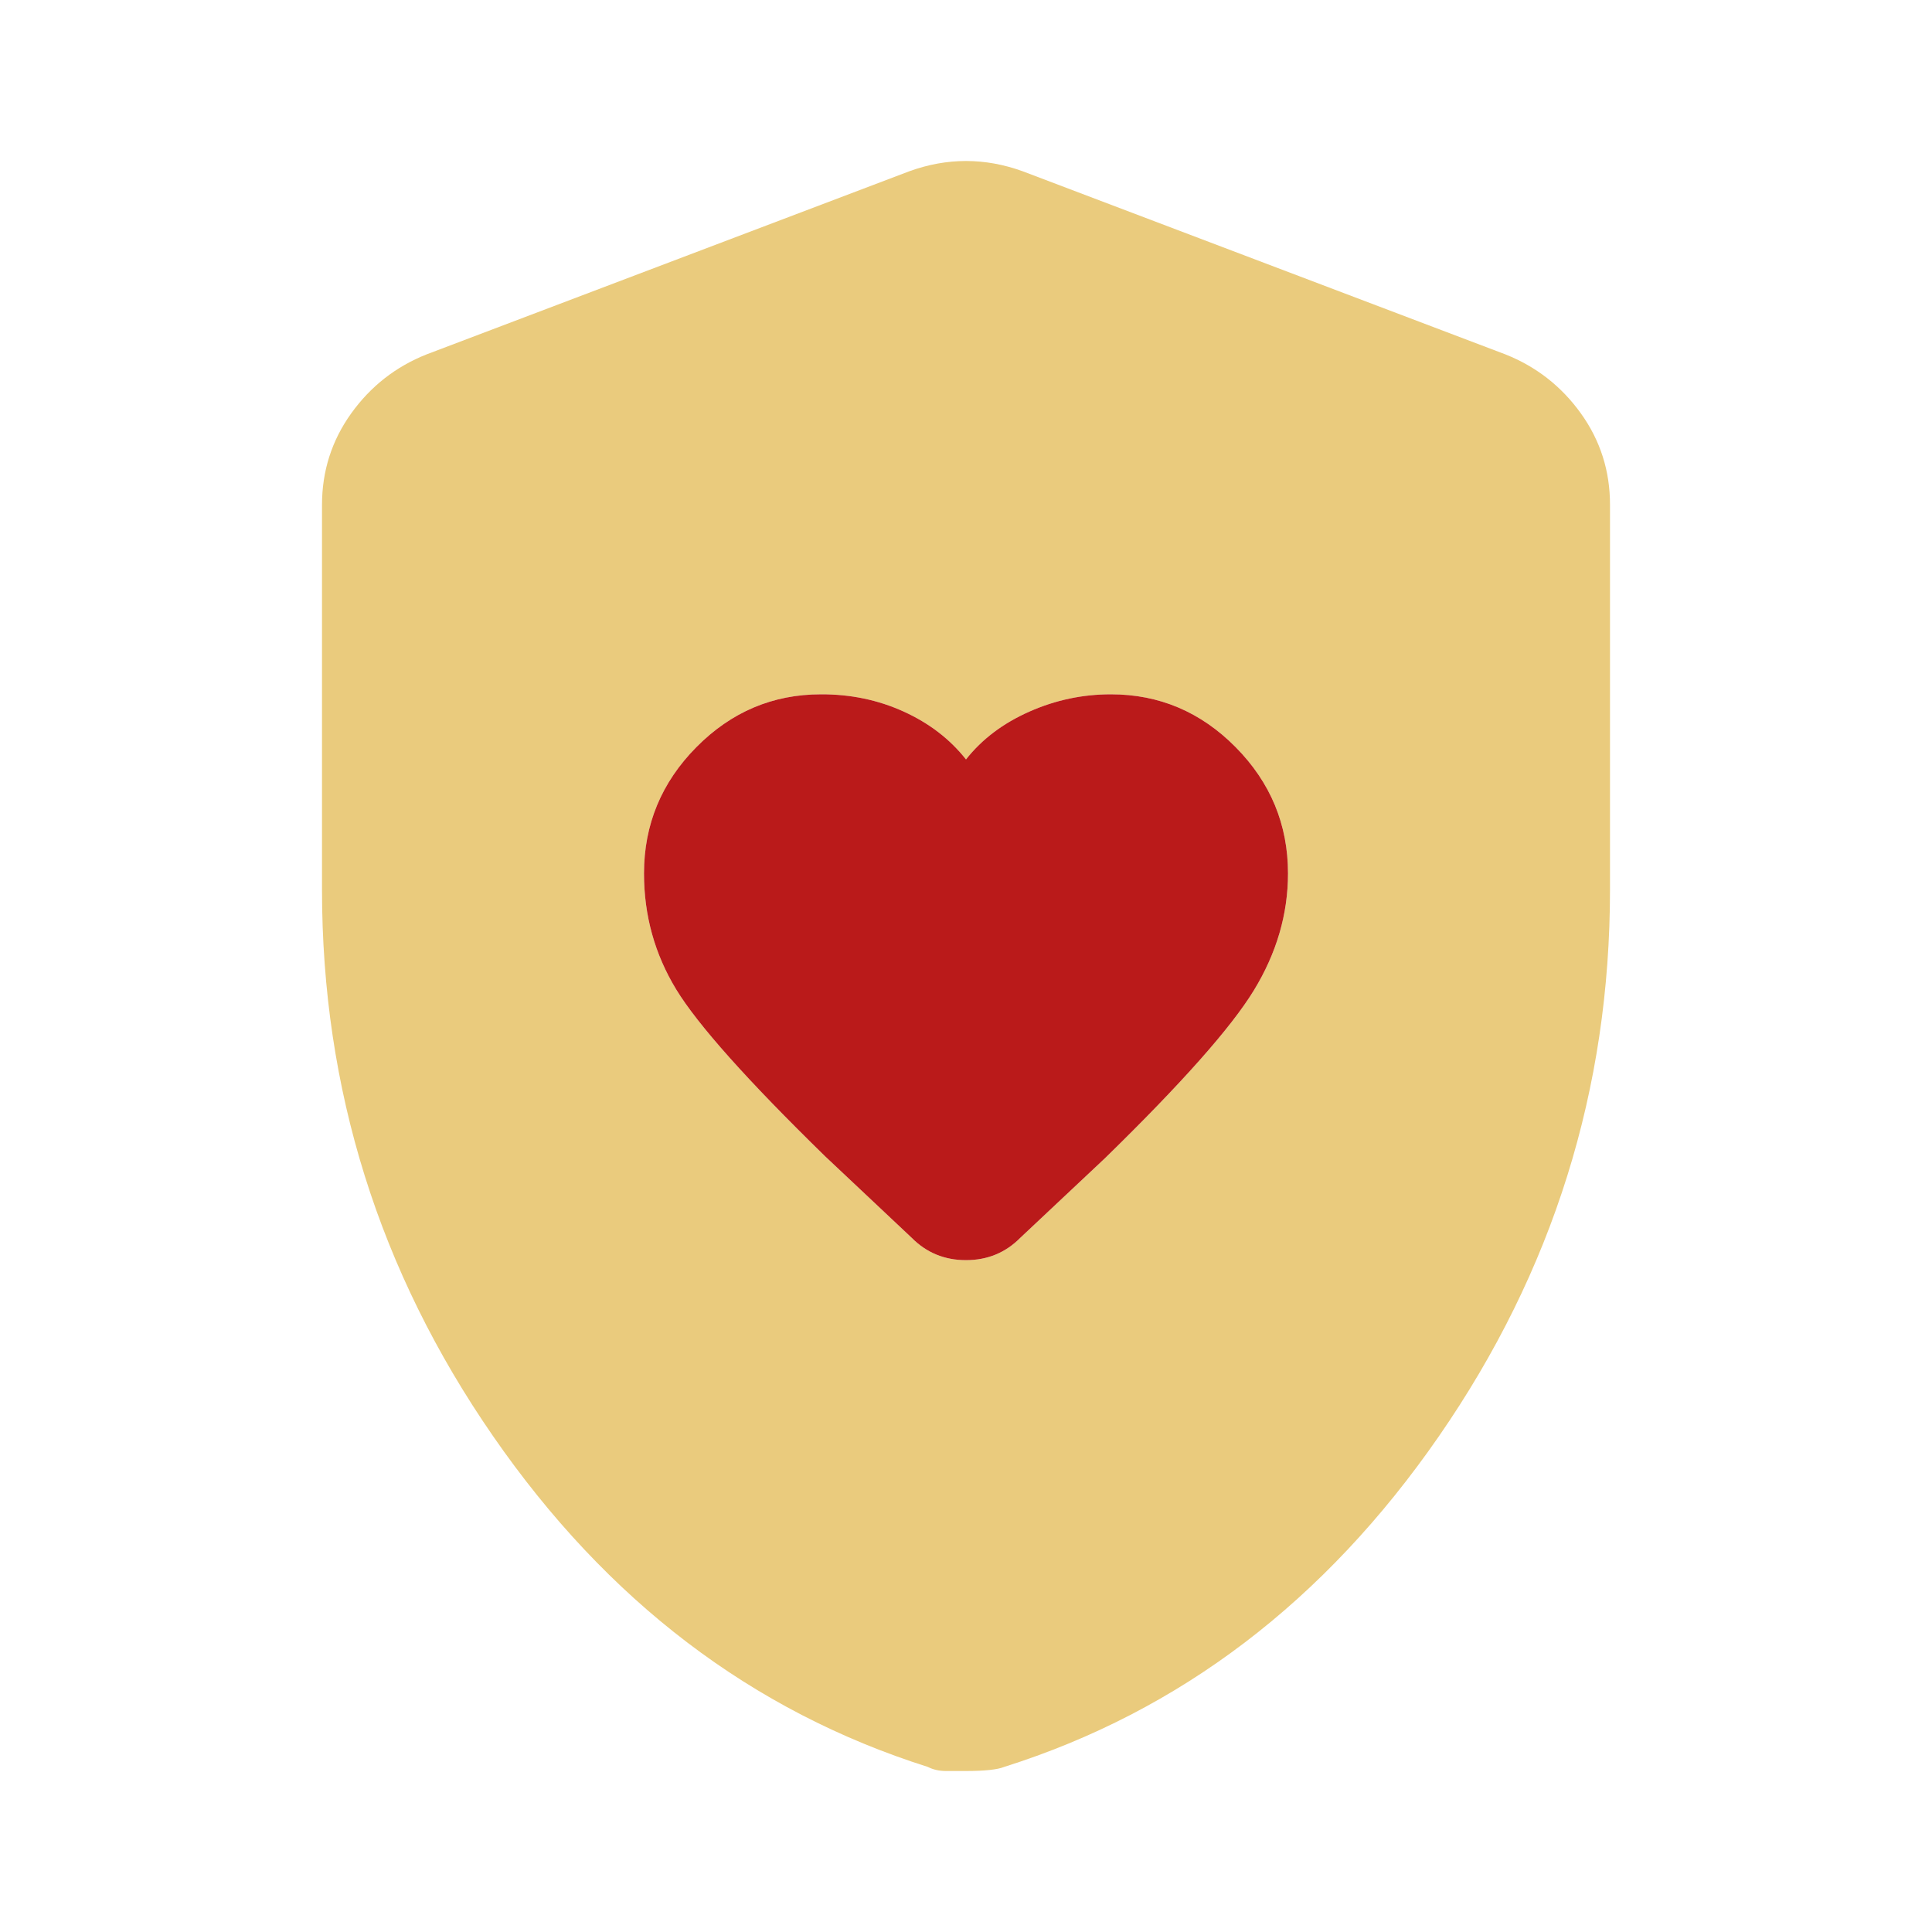 <svg width="24" height="24" viewBox="0 0 24 24" fill="none" xmlns="http://www.w3.org/2000/svg">
<path d="M12 9.434C11.8 9.181 11.542 8.983 11.225 8.839C10.908 8.695 10.567 8.624 10.2 8.625C9.6 8.625 9.083 8.844 8.65 9.282C8.217 9.72 8 10.243 8 10.85C8 11.372 8.133 11.852 8.4 12.291C8.667 12.729 9.283 13.42 10.25 14.364L11.325 15.376C11.508 15.561 11.733 15.654 12 15.654C12.267 15.654 12.492 15.561 12.675 15.376L13.725 14.389C14.675 13.462 15.292 12.767 15.575 12.304C15.858 11.841 16 11.356 16 10.85C16 10.243 15.783 9.72 15.35 9.282C14.917 8.844 14.4 8.625 13.8 8.625C13.45 8.625 13.112 8.696 12.787 8.84C12.462 8.984 12.199 9.181 12 9.434ZM12 22H11.75C11.667 22 11.592 21.983 11.525 21.949C9.342 21.258 7.542 19.889 6.125 17.84C4.708 15.792 4 13.529 4 11.052V6.273C4 5.852 4.121 5.472 4.363 5.135C4.605 4.798 4.917 4.554 5.3 4.402L11.3 2.126C11.533 2.042 11.767 2 12 2C12.233 2 12.467 2.042 12.7 2.126L18.7 4.402C19.083 4.554 19.396 4.798 19.638 5.135C19.88 5.472 20.001 5.852 20 6.273V11.052C20 13.53 19.292 15.793 17.875 17.841C16.458 19.89 14.658 21.259 12.475 21.949C12.392 21.983 12.233 22 12 22Z" fill="#EACB7D"/>
<path d="M12 9.434C11.8 9.181 11.542 8.983 11.225 8.839C10.908 8.695 10.567 8.624 10.2 8.625C9.6 8.625 9.083 8.844 8.65 9.282C8.217 9.72 8 10.243 8 10.85C8 11.372 8.133 11.852 8.4 12.291C8.667 12.729 9.283 13.42 10.25 14.364L11.325 15.376C11.508 15.561 11.733 15.654 12 15.654C12.267 15.654 12.492 15.561 12.675 15.376L13.725 14.389C14.675 13.462 15.292 12.767 15.575 12.304C15.858 11.841 16 11.356 16 10.85C16 10.243 15.783 9.72 15.35 9.282C14.917 8.844 14.4 8.625 13.8 8.625C13.45 8.625 13.112 8.696 12.787 8.84C12.462 8.984 12.199 9.181 12 9.434Z" fill="#BA1A1A"/>
</svg>
